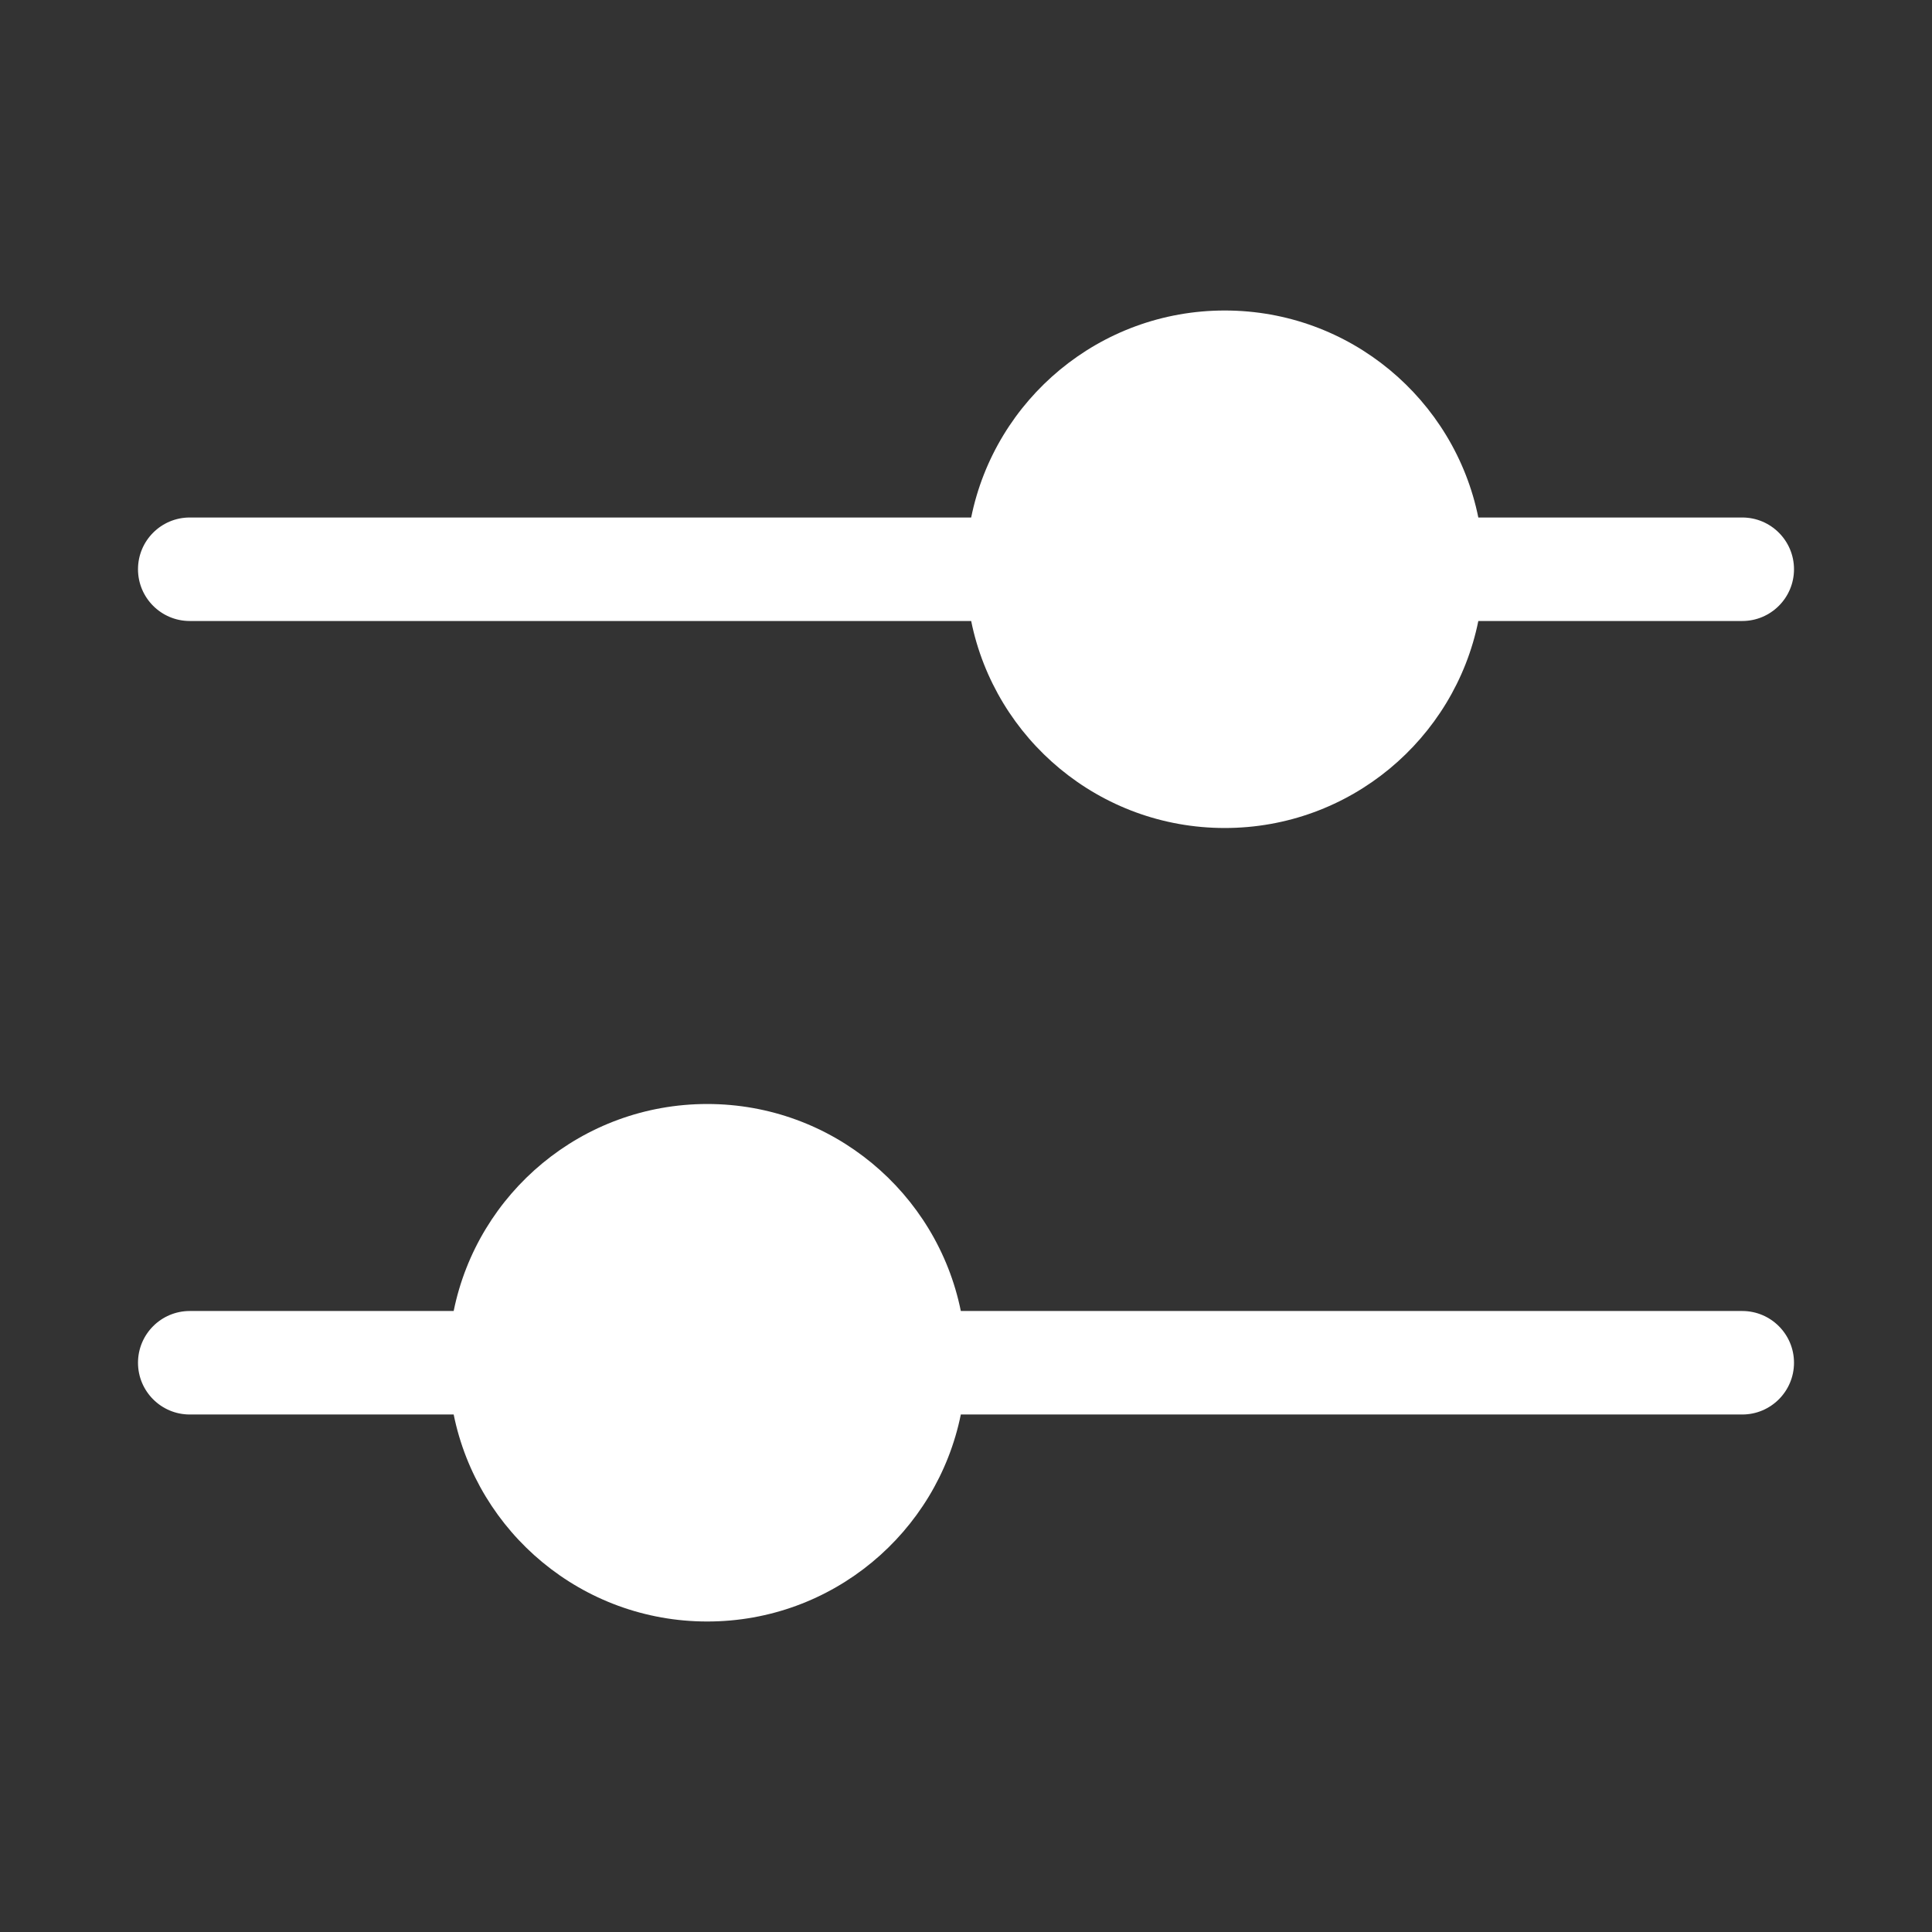 <svg width="28" height="28" viewBox="0 0 28 28" fill="none" xmlns="http://www.w3.org/2000/svg">
<rect x="0" y="0" width="28" height="28" fill="#333333" stroke="none"/>
<path d="M2.75 9H14.075C14.422 10.712 15.936 12 17.75 12C19.564 12 21.078 10.712 21.425 9H25.25C25.664 9 26 8.664 26 8.25C26 7.836 25.664 7.5 25.25 7.5H21.425C21.078 5.788 19.564 4.5 17.75 4.5C15.936 4.5 14.422 5.788 14.075 7.5H2.75C2.336 7.5 2 7.836 2 8.25C2 8.664 2.336 9 2.75 9ZM10.25 23.5C8.436 23.5 6.922 22.212 6.575 20.5H2.75C2.336 20.5 2 20.164 2 19.75C2 19.336 2.336 19 2.75 19H6.575C6.922 17.288 8.436 16 10.25 16C12.064 16 13.578 17.288 13.925 19H25.25C25.664 19 26 19.336 26 19.75C26 20.164 25.664 20.5 25.25 20.5H13.925C13.578 22.212 12.064 23.5 10.25 23.5Z" fill="#ffffff"/>
</svg>
